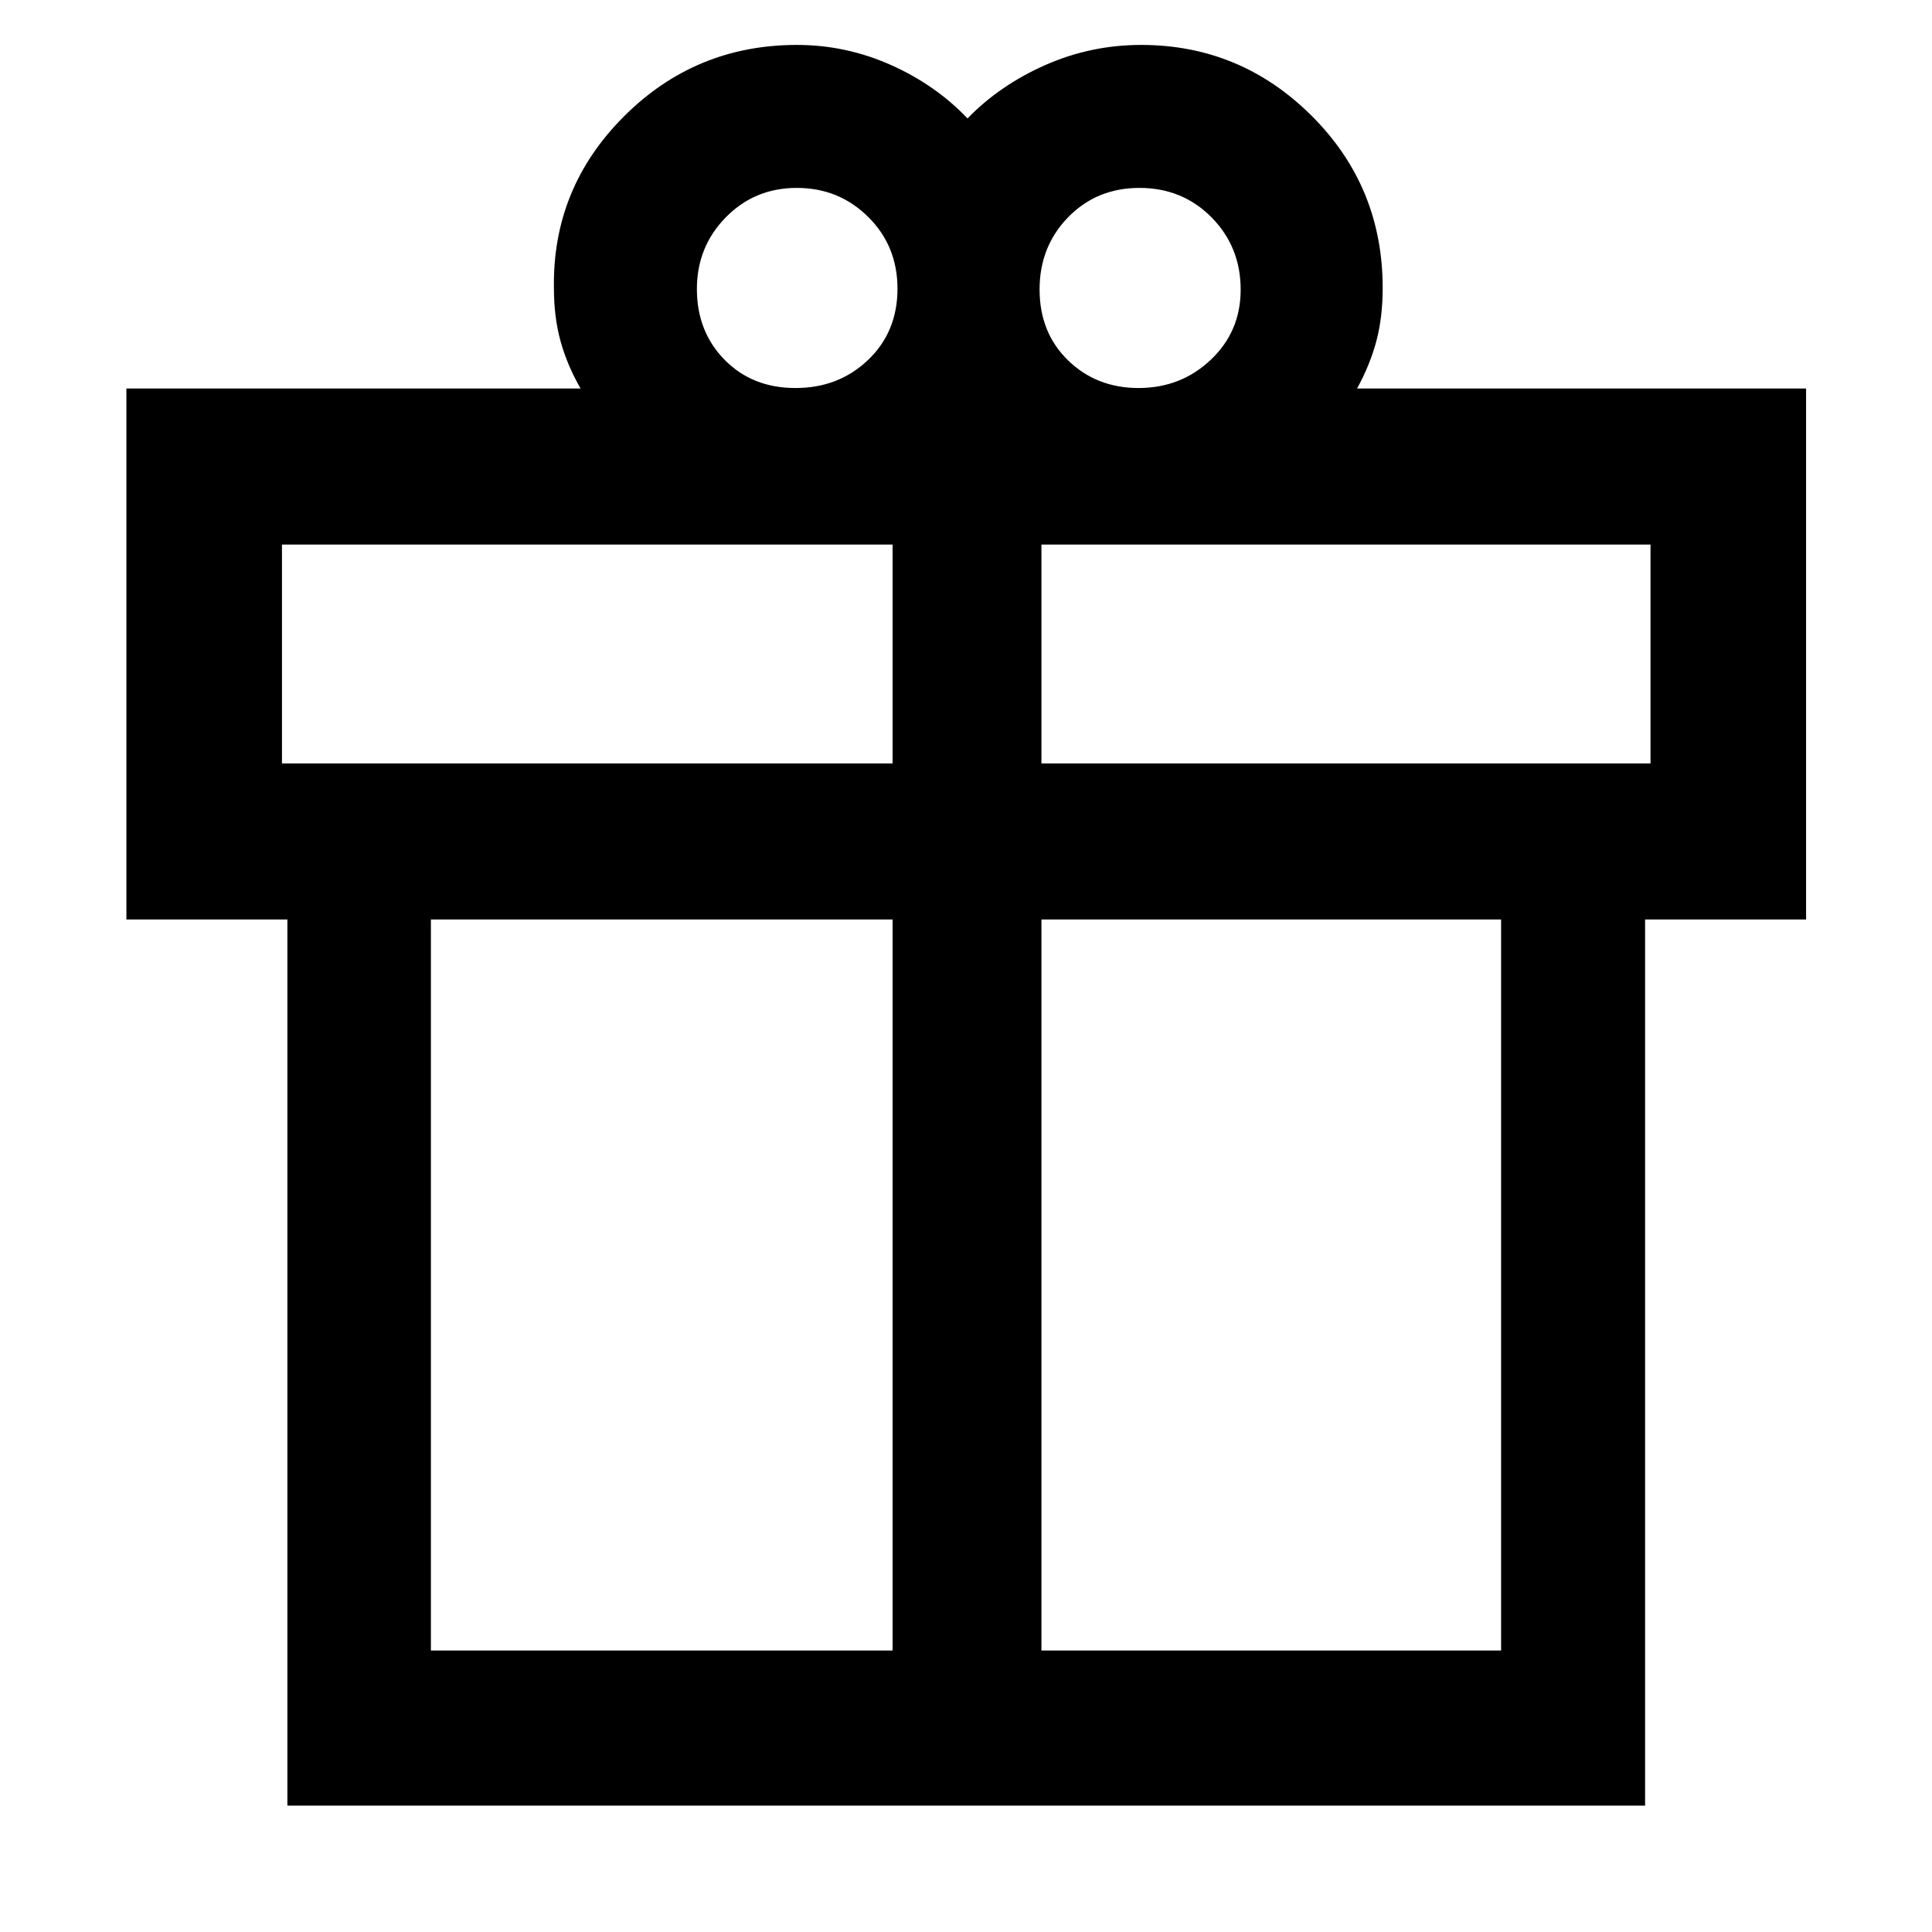 <svg xmlns="http://www.w3.org/2000/svg" height="48" viewBox="0 -960 960 960" width="48"><path d="M142.804-62.804V-503.11h-80v-263.848h225.674q-6.636-11.549-9.937-23.479-3.302-11.929-3.302-26.477-.761-49.667 34.766-85.214 35.528-35.547 85.995-35.547 24.239 0 46.5 9.88 22.261 9.881 38.261 26.642 16-16.522 38.641-26.522t47.641-10q49.334 0 84.667 35.172t35.333 85.589q0 14.586-3.119 26.334-3.12 11.749-9.598 23.622h223.109v263.848h-80v440.305H142.804ZM566.16-866.63q-21.182 0-35.389 14.567-14.206 14.567-14.206 35.858 0 21.494 14.136 35.252 14.136 13.757 35.029 13.757 21.096 0 35.922-14.049 14.826-14.05 14.826-34.82 0-21.29-14.466-35.928-14.467-14.637-35.852-14.637Zm-219.877 50.228q0 21.173 13.771 35.19 13.771 14.016 35.217 14.016 21.446 0 36.066-13.946 14.62-13.946 14.62-35.409 0-21.224-14.55-35.652-14.549-14.427-35.496-14.427-20.946 0-35.287 14.646-14.341 14.647-14.341 35.582ZM140.109-689.413v108.761h303.413v-108.761H140.109ZM443.522-139.87v-363.239H214.109v363.239h229.413Zm73.956 0h228.413v-363.239H517.478v363.239ZM820.13-580.652v-108.761H517.478v108.761H820.13Z"/></svg>